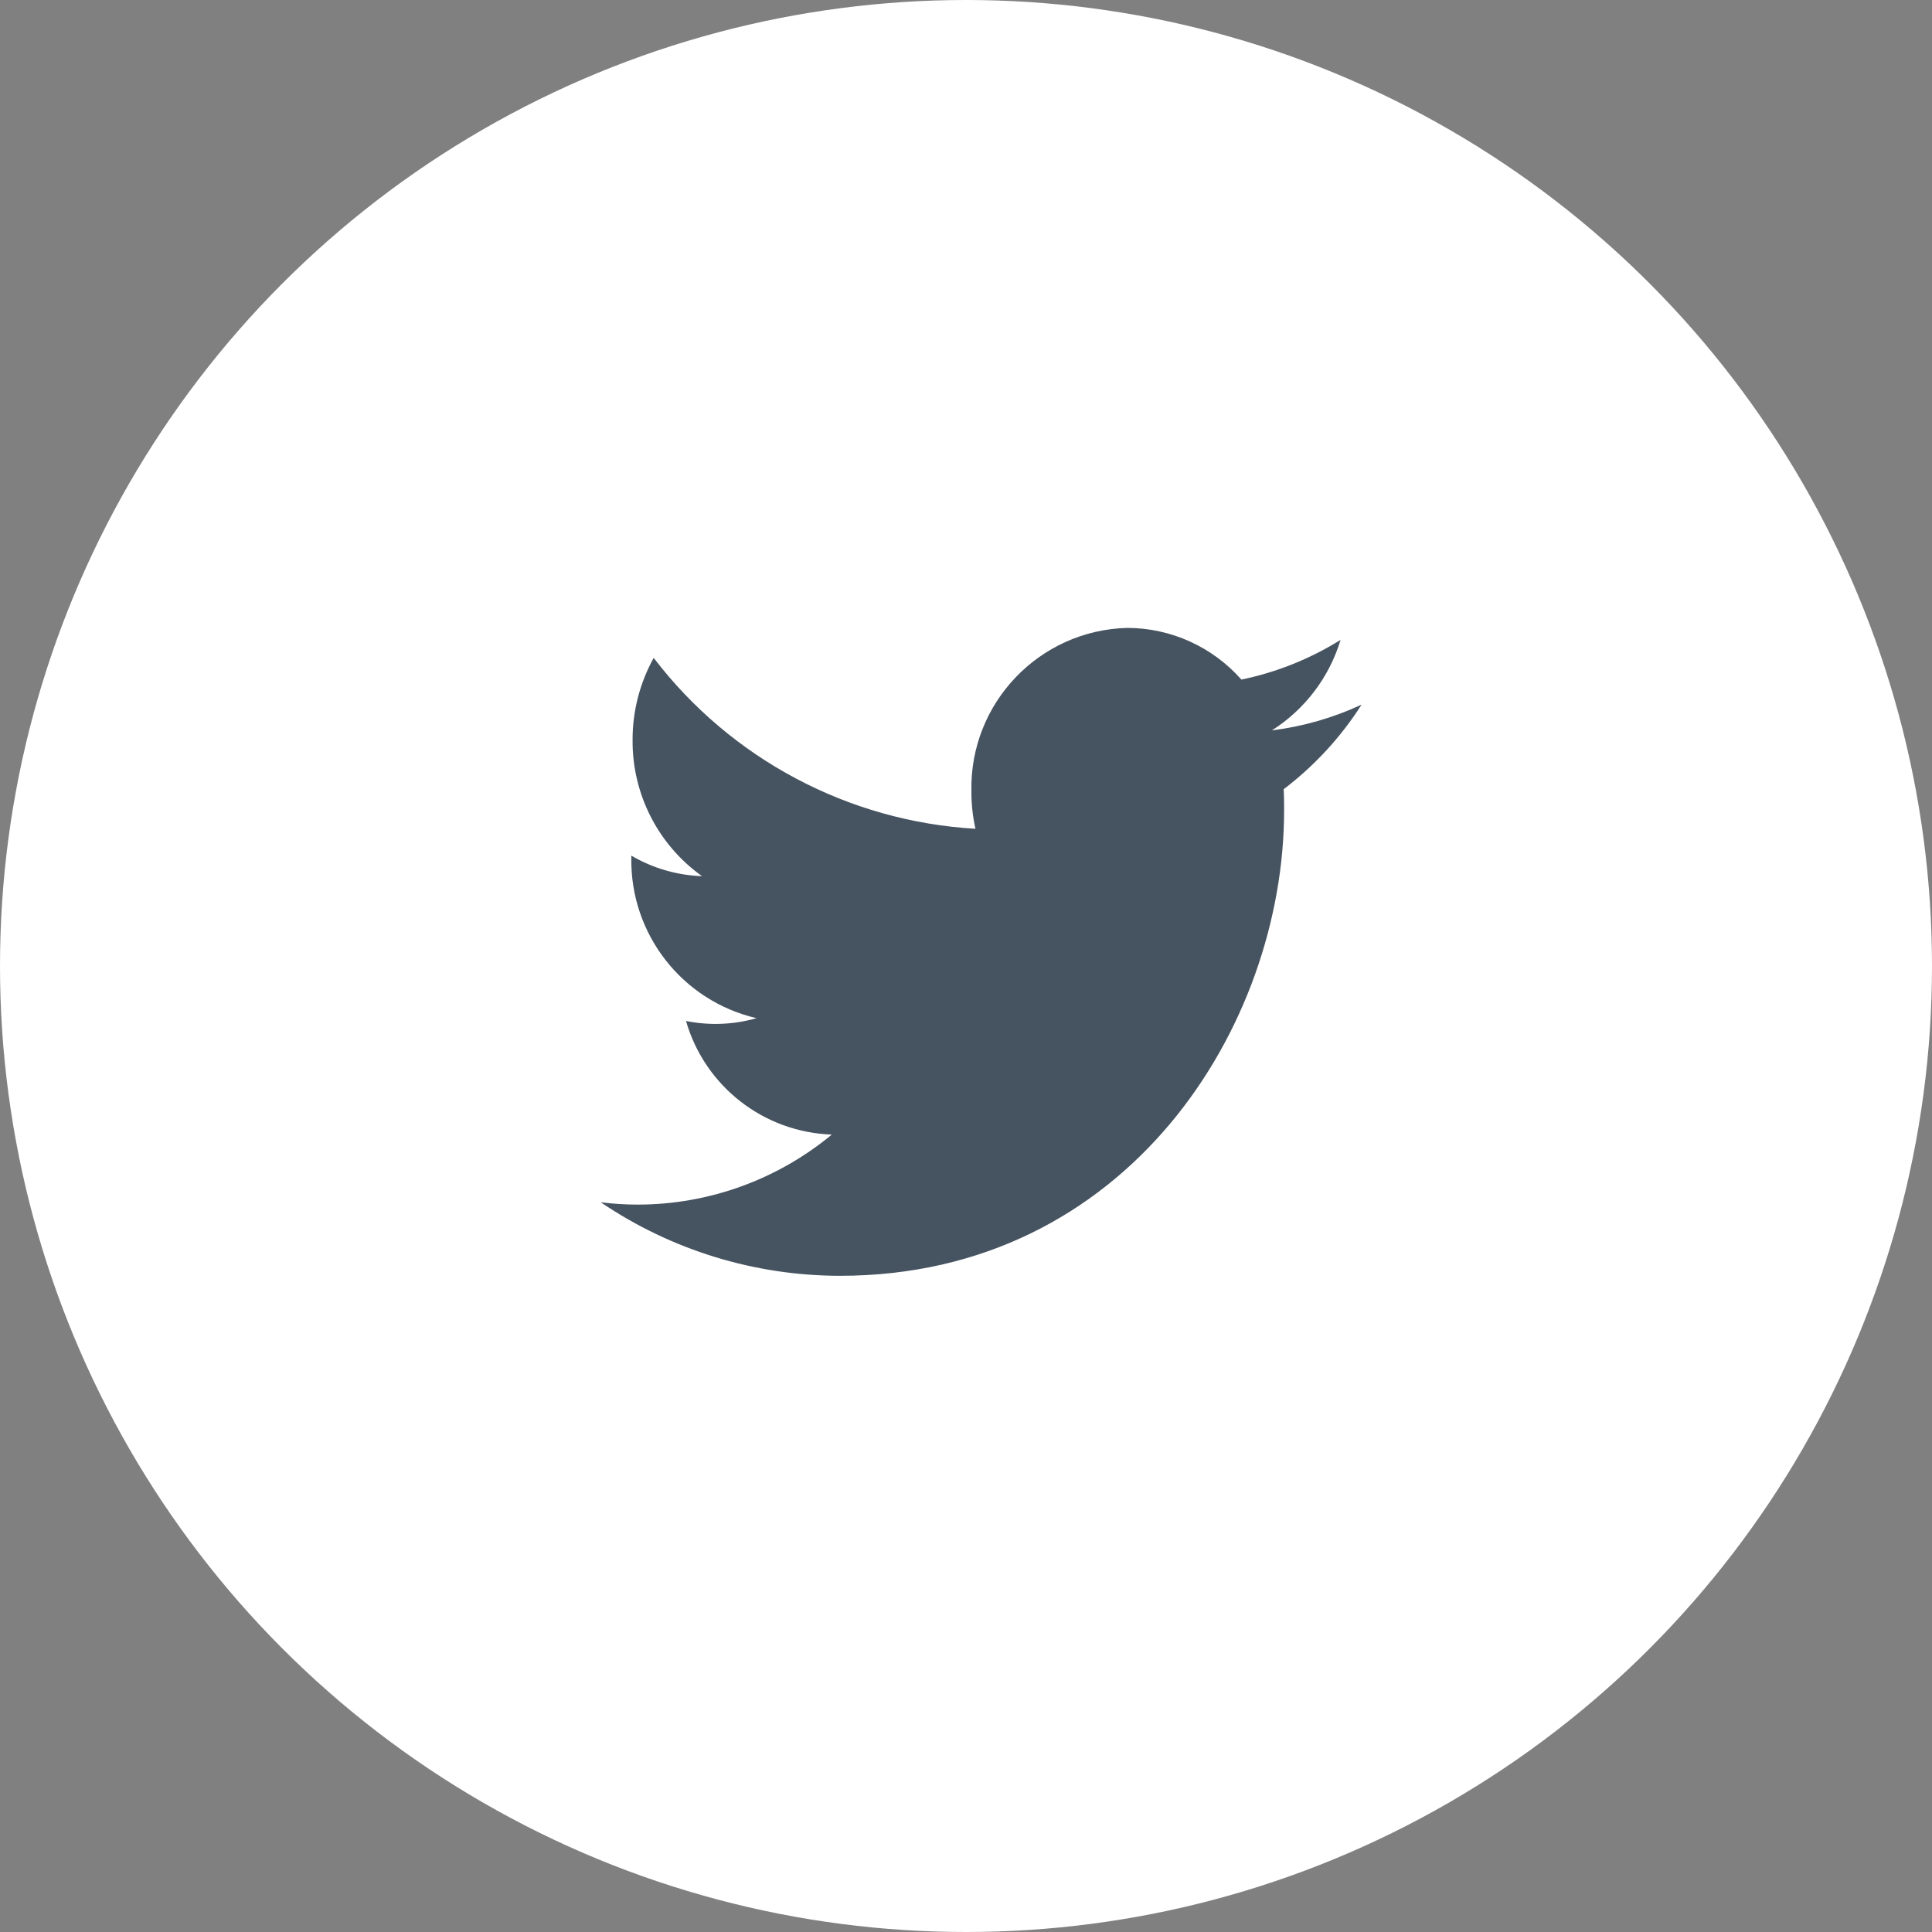 
<svg width="40px" height="40px" viewBox="0 0 40 40" version="1.1" xmlns="http://www.w3.org/2000/svg" xmlns:xlink="http://www.w3.org/1999/xlink">
    <rect x="0" y="0" width="40" height="40" fill="#808080" stroke="none"/>
    <g id="Page-1" stroke="none" stroke-width="1" fill="none" fill-rule="evenodd">
        <g id="contact-us-" transform="translate(-829, -555)">
            <g id="Group-2" transform="translate(238, 140)">
                <g id="Contacts-#2" transform="translate(0, 16)">
                    <g id="Group-4" transform="translate(585, 99)">
                        <g id="Group-3" transform="translate(6, 300)">
                            <circle id="Circle" fill="#FFFFFF" cx="20" cy="20" r="20"></circle>
                            <path d="M28.19,14.589 C27.602,14.862 26.975,15.042 26.333,15.122 C27.016,14.688 27.521,14.023 27.755,13.248 C27.124,13.641 26.429,13.92 25.702,14.07 C25.104,13.393 24.246,13.003 23.344,13 C21.516,13.044 20.07,14.56 20.112,16.388 C20.111,16.647 20.139,16.906 20.196,17.159 C17.566,17.006 15.133,15.714 13.534,13.621 C13.246,14.141 13.095,14.726 13.097,15.321 C13.088,16.439 13.624,17.491 14.535,18.14 C14.019,18.122 13.516,17.976 13.071,17.715 L13.071,17.758 C13.044,19.338 14.124,20.722 15.663,21.08 C15.188,21.216 14.687,21.236 14.203,21.138 C14.594,22.493 15.812,23.442 17.222,23.49 C16.093,24.425 14.674,24.938 13.209,24.94 C12.951,24.94 12.693,24.924 12.438,24.892 C13.9,25.883 15.625,26.413 17.392,26.414 C23.336,26.414 26.586,21.253 26.586,16.778 C26.586,16.63 26.586,16.485 26.577,16.34 C27.213,15.856 27.76,15.263 28.19,14.589 L28.19,14.589 Z" id="Twitter" fill="#465360"></path>
                        </g>
                    </g>
                </g>
            </g>
        </g>
    </g>
</svg>